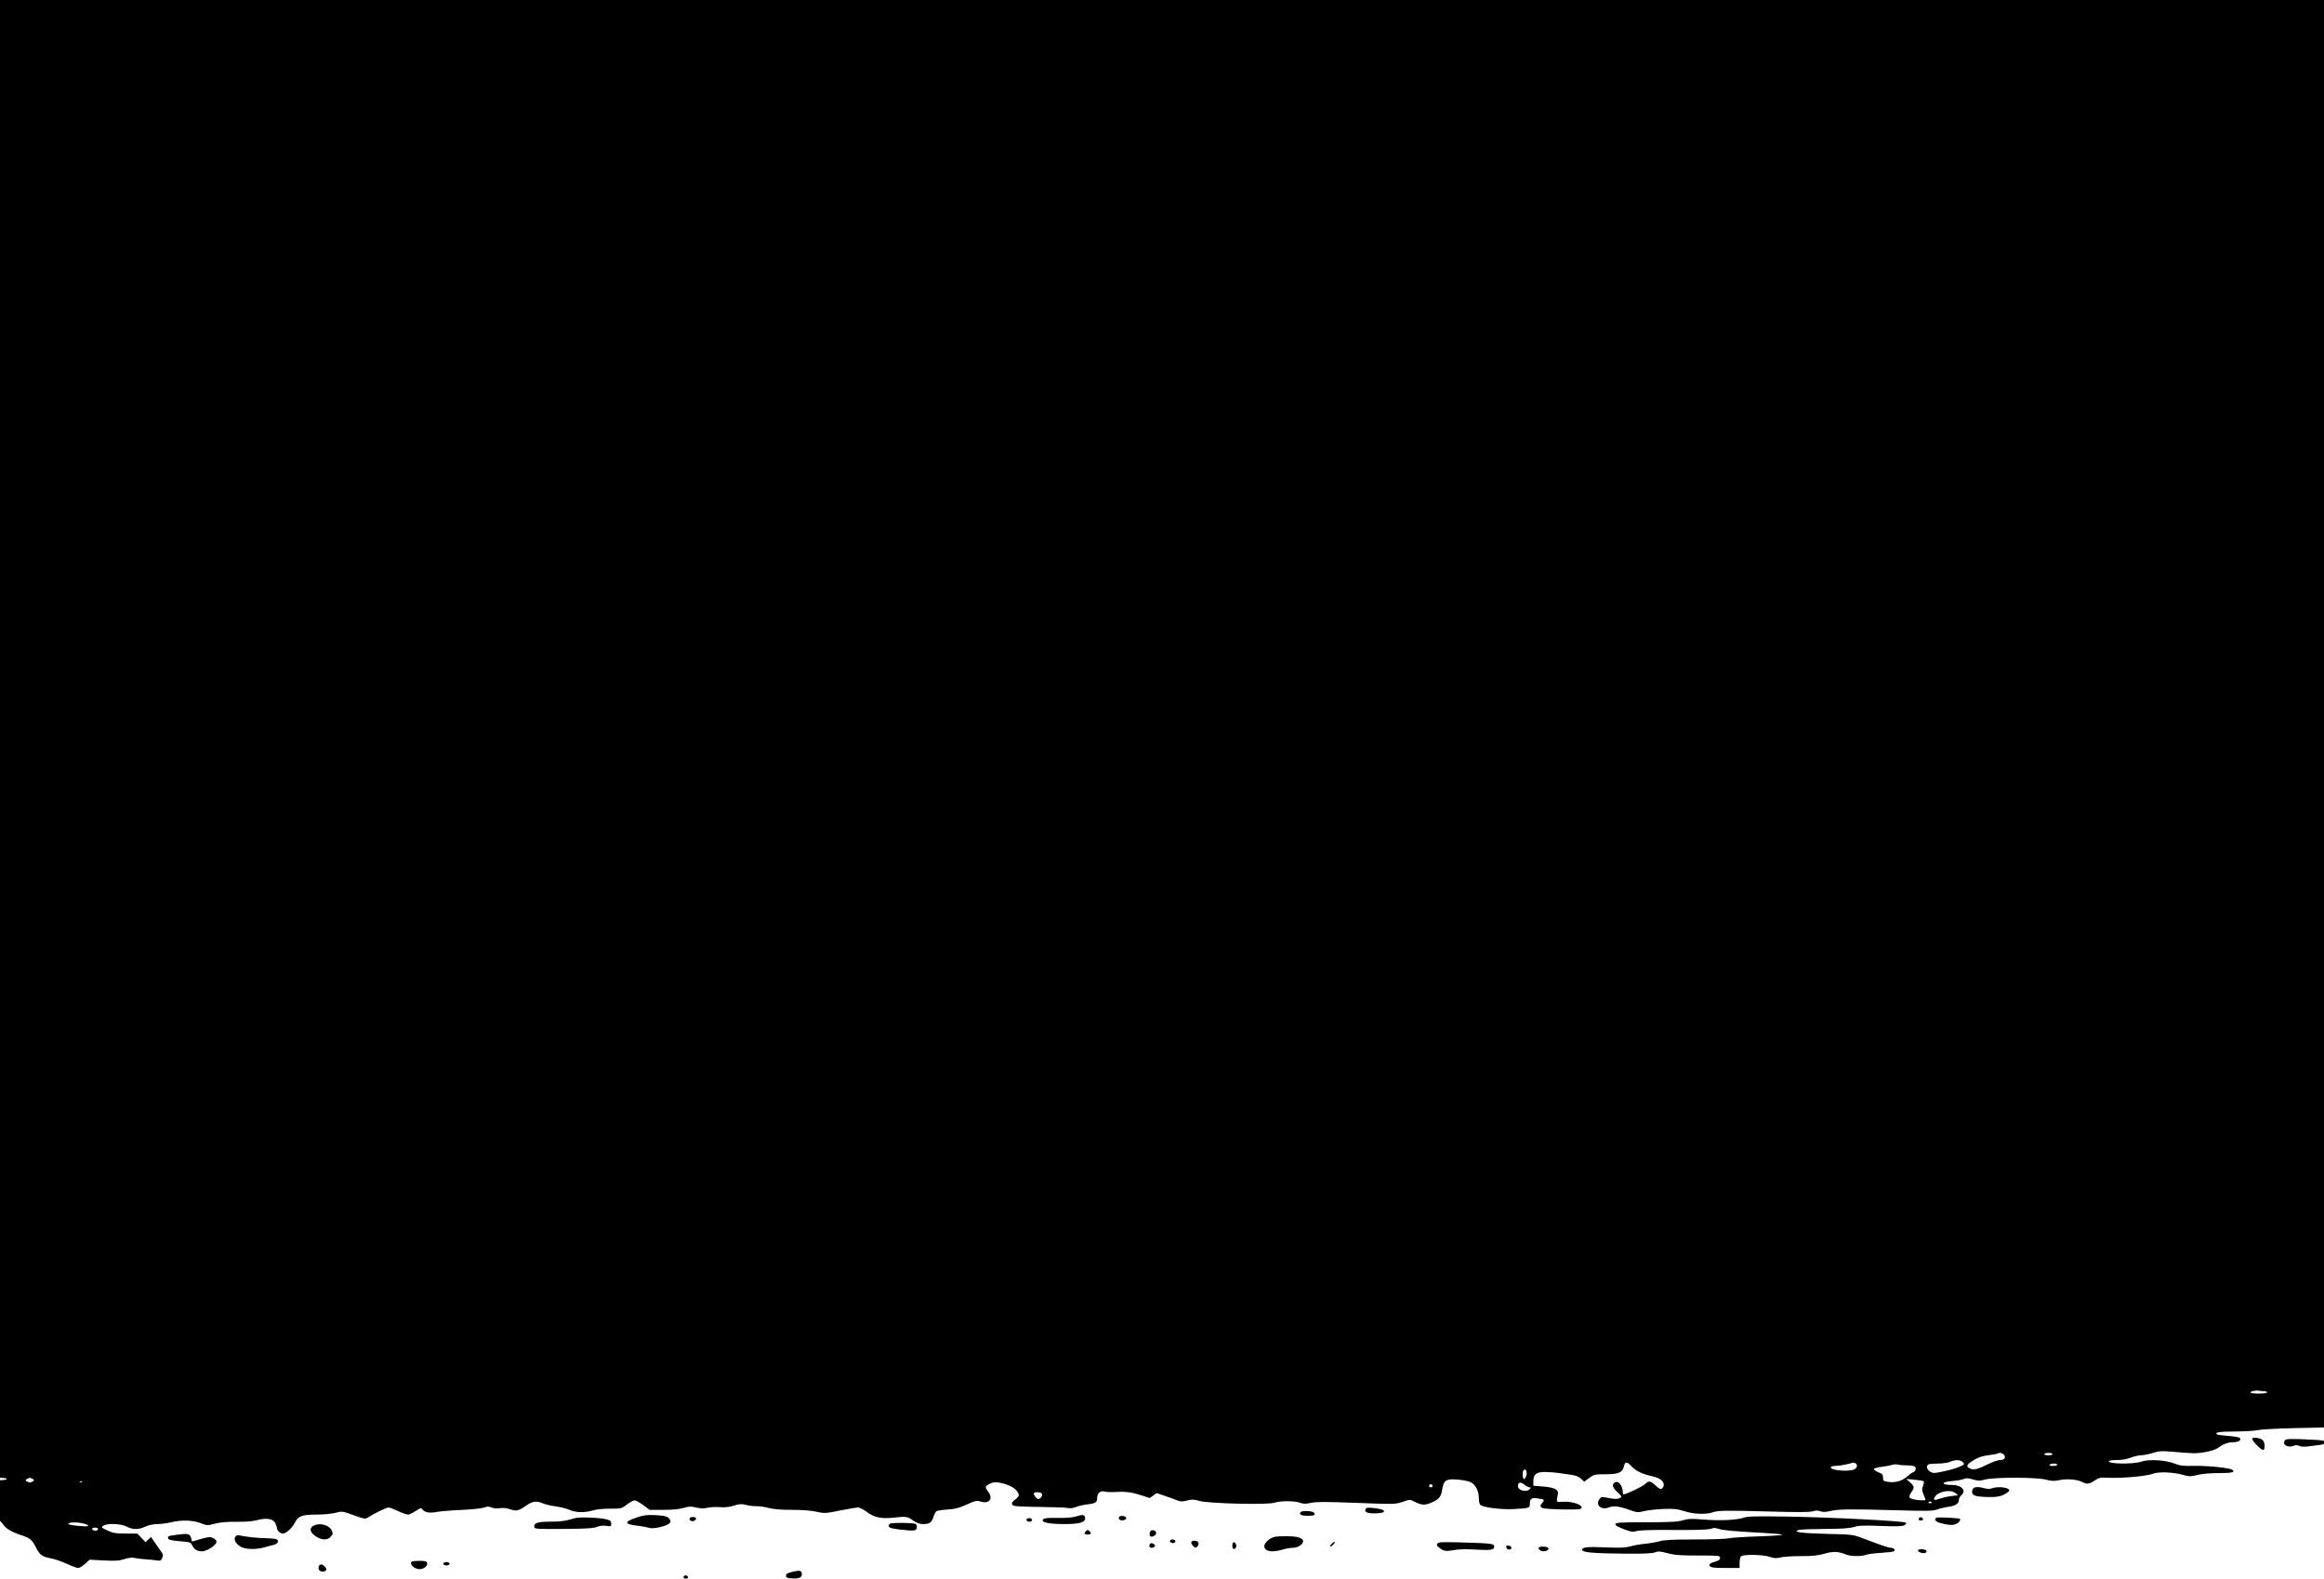 <svg width="1280" height="870" viewBox="0 0 1280 870" fill="none" xmlns="http://www.w3.org/2000/svg">
<path fill-rule="evenodd" clip-rule="evenodd" d="M1280 0H0V814.182C0.075 814.18 0.137 814.172 0.199 814.164C0.272 814.154 0.344 814.145 0.436 814.145C2.231 814.145 3.7 814.439 3.7 814.799C3.7 815.158 2.231 815.452 0.436 815.452C0.344 815.452 0.272 815.443 0.198 815.434C0.137 815.427 0.075 815.419 0 815.416V837.904C0.608 838.403 1.167 838.996 1.681 839.741C3.418 842.259 6.133 843.875 11.862 845.804C16.608 847.401 17.647 848.265 19.693 852.314C21.88 856.641 23.182 857.604 28.071 858.508C30.098 858.883 34.004 860.229 36.752 861.5C39.5 862.771 42.333 863.812 43.047 863.812L43.045 863.811C43.759 863.811 45.479 862.784 46.867 861.529L49.39 859.247L57.119 859.663C63.519 860.008 65.482 859.88 68.522 858.923C70.915 858.169 72.828 857.94 74.015 858.264C75.017 858.538 77.6 858.863 79.754 858.987C81.908 859.11 84.764 859.395 86.101 859.62C88.277 859.986 88.614 859.85 89.314 858.312C89.99 856.827 89.897 856.323 88.629 854.608C87.823 853.516 86.271 851.298 85.179 849.678L83.194 846.734L80.148 849.599L75.683 844.86L69.231 844.853C63.683 844.848 62.278 844.612 59.19 843.17C55.812 841.594 55.675 841.439 56.867 840.563C58.904 839.065 66.501 839.338 69.81 841.027C73.225 842.772 76.301 842.769 80.08 841.02C81.893 840.181 84.394 839.65 86.609 839.635C88.583 839.623 91.962 839.184 94.116 838.664C99.963 837.25 106.047 837.41 110.433 839.09C114.063 840.48 114.223 840.485 118.489 839.391C121.514 838.615 125.128 838.304 130.348 838.37C135.309 838.433 139.105 838.127 141.541 837.468C146.691 836.075 150.36 836.647 151.594 839.035C152.116 840.046 152.544 841.308 152.544 841.839C152.544 843.182 154.354 844.859 155.804 844.859C157.544 844.859 160.878 841.838 162.371 838.909C164.27 835.182 166.324 834.403 174.244 834.403C178.11 834.403 182.585 833.988 184.72 833.432C188.425 832.466 188.48 832.473 194.781 834.727C200.879 836.909 201.179 836.953 202.779 835.891C205.722 833.939 212.896 830.487 214.014 830.485C214.61 830.484 216.96 831.365 219.236 832.443C221.513 833.521 223.963 834.402 224.681 834.401C225.399 834.399 227.309 833.517 228.924 832.44C231.42 830.777 231.969 830.626 232.568 831.437C233.868 833.193 236.454 833.728 240.142 833C242.051 832.624 248.313 832.102 254.058 831.84C259.808 831.578 265.466 830.987 266.645 830.526C268.357 829.856 269.177 829.849 270.732 830.494C271.899 830.978 273.734 831.132 275.318 830.878C277.023 830.605 279.015 830.814 280.939 831.468C284.407 832.646 285.537 832.387 289.858 829.411C293.413 826.963 295.461 826.713 299.186 828.274C300.576 828.857 303.715 829.587 306.16 829.895C308.606 830.204 311.948 831.051 313.587 831.776C317.136 833.348 321.971 833.473 326.462 832.11C328.353 831.535 332.261 831.136 335.998 831.136C342.227 831.136 342.376 831.099 345.321 828.849C346.967 827.591 348.865 826.561 349.54 826.561C350.215 826.561 352.342 827.738 354.267 829.175L357.767 831.789H365.363C370.438 831.789 374.133 831.441 376.491 830.74C379.486 829.85 380.535 829.815 383.41 830.505C385.88 831.098 387.566 831.136 389.627 830.646C391.183 830.276 394.272 830.121 396.491 830.302C399.326 830.534 401.625 830.288 404.222 829.469C407.387 828.472 408.362 828.42 411.014 829.1C412.717 829.537 415.262 829.839 416.667 829.771C418.073 829.704 421.028 830.131 423.234 830.72C426.019 831.463 429.97 831.789 436.162 831.789C441.931 831.789 446.675 832.153 449.603 832.819C453.99 833.818 454.388 833.798 462.63 832.166C467.307 831.24 471.811 830.482 472.641 830.482C473.471 830.482 475.702 831.642 477.598 833.058C481.542 836.003 485.445 836.81 492.192 836.076C499.076 835.328 499.808 835.432 502.852 837.58C505.016 839.107 506.474 839.631 508.554 839.631C511.941 839.631 513.176 838.746 514.17 835.599C514.587 834.28 515.28 832.923 515.711 832.582C516.141 832.241 518.887 831.806 521.813 831.616C526.062 831.339 528.196 830.788 532.409 828.884C537.281 826.682 537.874 826.559 540.211 827.26C544.907 828.668 547.195 825.571 544.238 821.808C543.52 820.894 542.933 819.833 542.933 819.448C542.933 818.363 545.823 816.729 547.907 816.636C551.503 816.477 557.522 818.594 559.417 820.682C561.707 823.208 561.676 824.218 559.253 826.011C557.034 827.654 556.77 828.799 558.437 829.553C559.066 829.837 565.455 830.121 572.636 830.184C579.817 830.247 586.721 830.504 587.978 830.755C589.492 831.059 591.072 830.873 592.662 830.205C593.982 829.651 596.773 829.006 598.864 828.771C603.379 828.263 604.298 827.664 604.298 825.221C604.298 822.668 606.013 821.098 608.155 821.686C609.086 821.941 611.022 822.087 612.459 822.011C619.881 821.618 622.565 821.887 627.777 823.54L633.303 825.293L637.024 822.54L641.715 824.132C644.295 825.009 647.347 826.121 648.497 826.602C650.212 827.321 651.166 827.33 653.819 826.649C656.569 825.944 657.57 825.976 660.541 826.863C665.471 828.335 698.1 829.124 701.906 827.863C705.264 826.751 712.97 826.758 716.047 827.877C717.999 828.587 719.123 828.6 722.045 827.945C724.896 827.306 730.082 827.307 747.063 827.948C768.177 828.744 768.541 828.736 772.531 827.386C776.508 826.04 776.619 826.037 778.959 827.232C782.942 829.264 784.735 829.383 788.297 827.849C792.594 825.999 793.702 824.657 794.348 820.522C795.15 815.389 796.467 814.573 803.06 815.132C805.988 815.38 809.171 816.064 810.264 816.68C812.819 818.12 814.507 821.562 814.507 825.339C814.507 827.076 814.882 828.673 815.388 829.092C817.046 830.47 826.674 831.697 833.279 831.371C842.144 830.933 842.578 830.807 842.589 828.672C842.607 825.601 843.4 825.011 846.87 825.487C850.661 826.007 850.919 826.226 849.538 827.752C848.147 829.291 848.165 830.226 849.597 830.801C851.51 831.57 869.579 831.937 870.609 831.228C873.052 829.545 866.473 826.94 860.727 827.316C858.953 827.432 858.048 827.548 857.683 827.159C857.272 826.719 857.546 825.638 858.033 823.189C858.544 820.618 856.262 819.431 849.855 818.937L844.538 818.526V816.009C844.538 812.137 846.215 810.865 851.229 810.933C853.473 810.963 856.925 811.238 858.9 811.544C860.875 811.85 863.959 812.302 865.755 812.548C867.892 812.842 869.626 813.563 870.776 814.637L872.531 816.275L875.311 814.231C877.972 812.272 878.357 812.185 884.401 812.185C891.528 812.185 893.692 811.202 894.481 807.603C895.026 805.119 896.031 805.136 898.437 807.67C900.987 810.357 904.287 811.985 909.643 813.198C914.154 814.22 916.349 815.81 916.349 818.058C916.349 818.693 915.929 819.562 915.416 819.988C914.667 820.611 913.98 820.306 911.91 818.434C908.863 815.678 908.146 815.59 905.939 817.702C904.608 818.976 895.524 823.284 894.153 823.291C893.973 823.292 893.781 822.518 893.727 821.572C893.516 817.942 890.995 815.315 889.173 816.828C887.688 818.062 888.143 819.448 890.891 822.065C893.43 824.482 893.465 824.574 892.124 825.293C890.821 825.991 888.679 825.888 883.929 824.9C882.19 824.538 881.694 824.73 880.781 826.125C878.734 829.252 881.955 832.019 885.897 830.519C888.761 829.429 891.441 829.696 896.84 831.611C901.682 833.327 902.003 833.359 905.679 832.471C907.777 831.964 912.536 831.436 916.253 831.299C921.921 831.09 923.764 831.287 927.677 832.526C932.966 834.199 939.44 834.451 943.362 833.136C946.474 832.092 950.427 832.045 976.139 832.745C990.56 833.138 997.032 833.09 998.499 832.578C999.987 832.059 1001.13 832.055 1002.59 832.565C1004.1 833.093 1005.52 833.055 1008.19 832.415C1012.54 831.37 1019.2 831.297 1044.63 832.019C1061.74 832.505 1064.57 832.446 1067.02 831.548C1068.56 830.983 1071.35 830.327 1073.22 830.091C1077.02 829.61 1078.9 828.348 1078.9 826.279C1078.9 825.516 1079.51 824.373 1080.25 823.738C1083.22 821.196 1080.45 818.095 1075.2 818.076C1068.88 818.054 1068.83 816.415 1075.15 815.936C1077.75 815.738 1080.64 815.23 1081.57 814.805C1082.91 814.191 1083.94 814.235 1086.59 815.022C1089.5 815.886 1090.35 815.894 1093.38 815.086C1098.42 813.744 1121.64 813.787 1126.86 815.148C1130 815.967 1131.37 816.014 1134.32 815.401C1138.42 814.548 1144.06 815.018 1146.82 816.445C1149.45 817.809 1150.69 817.664 1153.66 815.644C1155.46 814.419 1156.97 813.918 1158.55 814.018C1167.47 814.582 1181.41 813.47 1186.07 811.82C1189.35 810.66 1197.11 811.034 1202.79 812.628C1205.86 813.489 1206.68 813.482 1210.34 812.562C1212.91 811.918 1217.29 811.533 1222.04 811.533C1229.36 811.533 1231.25 811.081 1229.53 809.742C1228.16 808.67 1216.04 807.419 1208.47 807.568C1202.41 807.687 1200.71 807.486 1197.7 806.294C1192.73 804.328 1183.48 803.799 1179.25 805.24C1174.69 806.793 1160.54 806.532 1161.54 804.913C1161.73 804.6 1163.77 804.344 1166.07 804.344C1168.71 804.344 1171.47 803.863 1173.56 803.037C1175.38 802.318 1177.96 801.726 1179.3 801.721C1180.63 801.716 1183.54 801.143 1185.76 800.446C1189.41 799.3 1190.53 799.243 1197.51 799.862C1201.75 800.238 1206.55 800.568 1208.16 800.594C1212.48 800.665 1219.35 799.241 1221.22 797.886C1224.43 795.556 1227.07 794.542 1229.92 794.542C1233.05 794.542 1234.92 793.256 1233.47 792.104C1233.01 791.746 1230.2 791.274 1227.22 791.055C1224.24 790.836 1221.52 790.48 1221.17 790.266C1219.36 789.143 1222.25 788.657 1230.89 788.631C1236.16 788.616 1241.8 788.276 1243.41 787.877C1245.03 787.477 1254.28 786.975 1263.97 786.761L1280 786.408V720H1280V0ZM53.968 842.207C53.968 842.911 53.367 843.344 52.578 843.329C52.315 843.324 52.032 843.269 51.743 843.158C50.149 842.545 50.51 841.592 52.336 841.592C53.233 841.592 53.968 841.869 53.968 842.207ZM48.547 840.701C48.405 840.843 47.653 840.885 46.604 840.858C43.459 840.777 37.647 840.077 37.647 839.608C37.647 838.358 43.856 838.446 47.367 839.745C48.224 840.062 48.756 840.492 48.547 840.701ZM1063.89 827.503C1063.89 827.848 1063.57 828.093 1063.22 828.176C1062.86 828.259 1062.45 828.18 1062.26 827.879C1062.04 827.513 1062.31 827.215 1062.87 827.215C1063.43 827.215 1063.89 827.345 1063.89 827.503ZM1060.29 825.418C1060.68 826.352 1060.42 826.56 1058.9 826.554C1055.48 826.541 1052.03 825.728 1051.69 824.856C1051.51 824.382 1051.98 823.129 1052.73 822.073C1054.56 819.499 1054.46 818.811 1051.97 816.626L1049.85 814.765L1054.42 815.182C1056.93 815.411 1059.21 815.799 1059.48 816.043C1059.74 816.287 1059.6 817.43 1059.17 818.583C1058.39 820.655 1058.44 820.996 1060.29 825.418ZM1068.54 825.609C1066.97 826.158 1065.98 826.368 1065.5 826.226C1065.02 826.084 1065.07 825.59 1065.59 824.732C1067.47 821.65 1074.27 820.341 1076.98 822.538L1078.46 823.742L1074.93 824.175C1072.99 824.412 1070.11 825.057 1068.54 825.609ZM572.759 825.51C572.518 825.657 572.309 825.759 572.115 825.808C571.533 825.956 571.085 825.636 570.315 824.697C568.716 822.746 569.254 821.858 571.882 822.113C573.397 822.261 573.942 822.641 573.942 823.549C573.942 824.229 573.41 825.111 572.759 825.51ZM842.58 820.353C841.982 821.074 840.915 821.36 839.814 821.314C837.979 821.239 836.051 820.242 836.051 818.805C836.051 816.431 837.381 816.168 839.791 818.066C840.704 818.785 841.887 819.373 842.421 819.373C843.211 819.373 843.24 819.557 842.58 820.353ZM789.048 818.758C789.048 819.096 788.607 819.373 788.069 819.373C787.059 819.373 786.772 818.602 787.508 817.866C788.029 817.344 789.048 817.934 789.048 818.758ZM18.062 816.095C17.524 816.449 16.789 816.739 16.43 816.739C16.071 816.739 15.337 816.449 14.798 816.095C13.928 815.523 13.928 815.381 14.798 814.809C15.337 814.455 16.071 814.166 16.43 814.166C16.789 814.166 17.524 814.455 18.062 814.809C18.933 815.381 18.933 815.523 18.062 816.095ZM45.305 816.5C45.197 816.609 45.001 816.669 44.775 816.679C44.548 816.688 44.289 816.647 44.053 816.552C43.532 816.344 43.688 816.188 44.448 816.157C45.136 816.128 45.522 816.283 45.305 816.5ZM1050.31 813.469C1048.34 815.272 1045.68 816.337 1042.87 816.515C1041.93 816.575 1040.98 816.536 1040.02 816.393C1037.34 815.99 1037.12 815.812 1037.12 814.019C1037.12 812.361 1036.74 811.929 1034.49 811.045C1033.05 810.476 1031.97 809.692 1032.1 809.301C1032.23 808.911 1034.07 808.38 1036.2 808.123C1038.32 807.867 1040.94 807.381 1042.02 807.044C1043.09 806.706 1044.56 806.621 1045.28 806.856C1046 807.091 1048.26 807.284 1050.3 807.284C1052.35 807.284 1054.34 807.603 1054.73 807.992C1055.64 808.897 1054.95 810.725 1053.53 811.176C1052.93 811.368 1051.48 812.4 1050.31 813.469ZM840.774 810.739C841.156 812.201 840.237 814.799 839.337 814.799C838.6 814.799 838.396 810.709 839.099 810.006C839.846 809.258 840.457 809.525 840.774 810.739ZM1070.32 810.634C1067.66 811.182 1066.24 811.457 1065.27 811.461C1064.31 811.465 1063.8 811.199 1062.99 810.666C1061.08 809.414 1060.72 807.31 1062.31 806.7C1062.88 806.482 1065.3 806.29 1067.69 806.274C1070.09 806.257 1072.93 805.841 1074.01 805.347C1076.85 804.046 1079.82 804.135 1081.11 805.56C1082.16 806.724 1082.07 806.838 1079.07 808.127C1077.35 808.869 1073.41 809.997 1070.32 810.634ZM1021.08 809.587C1020.27 809.899 1019.06 810.082 1017.72 810.158C1013.69 810.386 1008.4 809.647 1008.4 808.502C1008.4 807.891 1009.27 807.606 1011.17 807.598C1013.25 807.588 1019.36 806.363 1020.59 805.709C1020.65 805.676 1021.16 805.829 1021.73 806.047C1023.36 806.675 1022.96 808.872 1021.08 809.587ZM1094.24 806.957C1090.22 808.981 1088.1 809.713 1086.38 809.462C1085.81 809.379 1085.28 809.185 1084.74 808.894C1082.69 807.801 1083.25 806.714 1087.02 804.425C1089.64 802.835 1091.81 802.115 1095.29 801.678C1097.88 801.352 1100.15 800.936 1100.33 800.754C1101 800.085 1102.92 800.449 1103.7 801.394C1104.99 802.951 1104 804.343 1101.6 804.343C1100.38 804.343 1097.17 805.486 1094.24 806.957ZM1133.09 806.957C1133.09 807.316 1132.04 807.61 1130.76 807.61C1129.38 807.61 1128.6 807.346 1128.84 806.957C1129.06 806.597 1130.11 806.303 1131.17 806.303C1132.22 806.303 1133.09 806.597 1133.09 806.957ZM1130.48 801.075C1130.48 801.435 1129.45 801.729 1128.19 801.729C1126.93 801.729 1125.91 801.435 1125.91 801.075C1125.91 800.716 1126.93 800.422 1128.19 800.422C1129.45 800.422 1130.48 800.716 1130.48 801.075ZM1248.64 767.094C1248.64 767.467 1246.68 767.747 1244.07 767.747C1241.55 767.747 1239.5 767.473 1239.5 767.137C1239.5 766.429 1242.49 765.851 1244.39 766.19C1245.11 766.319 1246.36 766.426 1247.17 766.432C1247.98 766.437 1248.64 766.735 1248.64 767.094Z" fill="black"/>
<path d="M376.912 868.152C376.06 869.005 376.467 869.69 377.823 869.69C378.583 869.69 379.069 869.348 378.925 868.914C378.607 867.959 377.517 867.547 376.912 868.152Z" fill="black"/>
<path d="M432.932 868.061C432.932 869.174 433.439 869.392 436.413 869.563C440.282 869.784 441.916 868.92 441.614 866.814C441.376 865.153 440.404 865.006 436.196 865.993C433.627 866.596 432.932 867.035 432.932 868.061Z" fill="black"/>
<path d="M175.63 862.829C175.01 864.447 175.904 865.769 177.619 865.769C179.787 865.769 180.342 864.658 178.947 863.115C177.579 861.602 176.148 861.478 175.63 862.829Z" fill="black"/>
<path d="M226.749 860.323C225.344 861.73 228.222 864.463 231.109 864.463C233.565 864.463 235.84 862.491 235.227 860.893C234.941 860.147 233.855 859.888 231.013 859.888C228.907 859.888 226.989 860.084 226.749 860.323Z" fill="black"/>
<path d="M941.857 862.889C942.437 863.588 944.497 863.81 950.376 863.81L958.129 863.81V861.001C958.129 859.456 958.483 857.838 958.914 857.407C960.104 856.216 970.952 856.399 974.689 857.674C977.191 858.527 978.308 858.589 980.642 858C982.222 857.602 987.279 857.275 991.879 857.275C998.335 857.275 1001.28 856.974 1004.81 855.953C1009.62 854.56 1012.55 854.663 1016.63 856.369C1019.22 857.452 1025.21 857.557 1027.78 856.563C1028.79 856.171 1032.45 855.689 1035.93 855.491C1039.4 855.293 1042.59 854.911 1043.03 854.642C1044.16 853.945 1043.18 852.704 1041.49 852.684C1040.09 852.667 1037.11 851.665 1026.02 847.467C1020.53 845.388 1020.32 845.363 1006.11 845.031C992.16 844.706 986.873 843.952 990.771 842.841C991.668 842.585 998.131 842.344 1005.13 842.304C1014.58 842.25 1018.7 841.971 1021.13 841.224C1023.81 840.398 1026.45 840.298 1035.86 840.664C1044.39 840.995 1047.72 840.905 1048.83 840.31C1049.82 839.778 1050.1 839.292 1049.67 838.858C1048.74 837.933 1008.71 835.887 983.916 835.497C967.001 835.231 962.546 835.343 960.502 836.086C956.819 837.422 947.177 837.877 938.29 837.133C931.694 836.581 929.976 836.644 926.865 837.551C923.91 838.412 919.995 838.621 906.57 838.634C892.31 838.649 889.91 838.791 889.754 839.631C889.628 840.308 891.038 841.171 894.311 842.419C898.44 843.993 899.343 844.131 901.334 843.487C902.85 842.997 909.714 842.791 921.736 842.874C934.088 842.96 940.585 842.758 942.156 842.239C943.932 841.652 944.942 841.66 946.562 842.277C948.615 843.058 955.479 843.661 972.981 844.597C977.739 844.852 981.631 845.265 981.631 845.515C981.631 845.765 975.535 846.175 968.085 846.426C960.635 846.678 953.364 847.156 951.928 847.49C950.491 847.823 942.093 848.103 933.263 848.111C921.119 848.124 916.439 848.358 914.047 849.079C912.308 849.603 908.81 850.221 906.273 850.452C903.736 850.683 900.044 851.327 898.07 851.882C895.213 852.684 892.521 852.805 884.9 852.475C874.115 852.008 871.138 852.331 871.443 853.933C871.7 855.283 877.78 855.781 895.947 855.939C905.21 856.02 909.846 855.807 911.442 855.229C913.391 854.524 914.406 854.589 918.463 855.677C922.352 856.721 925.374 856.949 935.281 856.949C946.857 856.949 947.358 857.003 947.358 858.235C947.358 859.141 946.682 859.721 945.073 860.196C941.63 861.212 940.944 861.787 941.857 862.889Z" fill="black"/>
<path d="M244.263 861.199C243.875 861.829 244.809 862.394 245.866 862.42C246.218 862.429 246.584 862.378 246.919 862.249C248.227 861.747 247.506 860.542 245.898 860.542C245.222 860.542 244.487 860.837 244.263 861.199Z" fill="black"/>
<path d="M1056.4 853.971C1056 854.618 1057.63 855.474 1059.05 855.639C1059.53 855.694 1059.98 855.673 1060.32 855.541C1060.88 855.327 1061.22 854.821 1061.09 854.416C1060.77 853.446 1056.95 853.083 1056.4 853.971Z" fill="black"/>
<path d="M105.884 851.423C107.039 853.661 108.688 854.661 111.211 854.658C113.977 854.655 119.25 851.175 119.25 849.354C119.25 848.261 117.082 846.819 115.45 846.828C114.489 846.833 111.943 847.387 109.793 848.059L105.884 849.28L105.223 847.232C104.462 844.875 103.584 844.693 97.139 845.55C92.546 846.161 92.163 846.344 92.676 847.682C92.923 848.328 94.797 848.741 98.968 849.067C104.661 849.513 104.947 849.61 105.884 851.423Z" fill="black"/>
<path d="M847.59 852.476C846.88 853.187 848.516 854.661 850.004 854.65C851.876 854.638 853.295 853.664 852.744 852.772C852.263 851.992 848.301 851.765 847.59 852.476Z" fill="black"/>
<path d="M696.347 851.73C696.347 853.574 697.957 854.576 700.614 854.628C702.209 854.66 704.18 854.35 706.407 853.674C708.17 853.138 710.723 852.7 712.082 852.7C715.363 852.7 718.579 850.102 717.494 848.328C717.095 847.677 715.627 846.942 714.229 846.693C711.453 846.199 704.811 846.169 702.222 846.64C699.606 847.115 696.347 849.939 696.347 851.73Z" fill="black"/>
<path d="M792.151 852.19C794.157 853.941 795.423 854.543 797.767 854.388C798.548 854.337 799.448 854.201 800.536 853.995C803.331 853.467 807.258 853.362 812.468 853.675C821.016 854.189 822.995 853.881 822.995 852.032C822.995 850.407 821.712 850.238 805.638 849.76C794.864 849.44 792.389 849.533 791.768 850.282C791.181 850.99 791.266 851.417 792.151 852.19Z" fill="black"/>
<path d="M829.638 852.484C829.776 853.203 830.481 853.611 831.153 853.662C831.824 853.714 832.461 853.408 832.461 852.7C832.461 852.161 831.774 851.623 830.935 851.504C829.75 851.336 829.459 851.556 829.638 852.484Z" fill="black"/>
<path d="M132.457 852.045C133.761 852.841 135.922 853.28 138.341 853.346C140.761 853.411 143.439 853.104 145.779 852.407C147.526 851.887 149.774 851.291 150.777 851.081C152.859 850.647 153.83 848.927 152.477 848.069C151.975 847.752 149.509 847.474 146.995 847.453C142.28 847.413 134.313 846.555 131.936 845.832C131.083 845.572 130.264 845.807 129.717 846.466C128.51 847.922 129.713 850.37 132.457 852.045Z" fill="black"/>
<path d="M678.721 851.828C678.721 852.756 679.139 853.269 679.616 853.323C680.092 853.376 680.627 852.972 680.863 852.07C681.207 850.754 679.92 849.103 679.15 849.874C678.914 850.11 678.721 850.989 678.721 851.828Z" fill="black"/>
<path d="M633.459 850.521C632.572 851.409 633.064 852.7 634.29 852.7C635.92 852.7 636.722 851.417 635.555 850.677C634.463 849.984 634.028 849.951 633.459 850.521Z" fill="black"/>
<path d="M657.096 851.601C657.718 852.224 658.089 852.546 658.417 852.598C658.745 852.649 659.031 852.432 659.484 851.979C660.054 851.408 660.307 850.496 660.069 849.875C659.599 848.65 656.845 848.385 656.157 849.499C655.913 849.894 656.336 850.84 657.096 851.601Z" fill="black"/>
<path d="M733.231 850.739C732.582 851.458 732.345 852.046 732.704 852.046C733.063 852.046 733.887 851.458 734.537 850.739C735.187 850.02 735.425 849.432 735.066 849.432C734.707 849.432 733.881 850.02 733.231 850.739Z" fill="black"/>
<path d="M644.575 848.543C643.894 849.224 644.756 850.086 646.119 850.086C646.816 850.086 647.385 849.645 647.385 849.106C647.385 848.136 645.382 847.735 644.575 848.543Z" fill="black"/>
<path d="M173.761 846.275C175.332 847.362 176.912 847.958 178.329 848.053C179.747 848.147 181.001 847.739 181.921 846.818C183.401 845.337 183.511 844.65 182.555 842.862C181.053 840.052 176.036 838.828 172.782 840.476C170.233 841.767 170.628 844.107 173.761 846.275Z" fill="black"/>
<path d="M633.342 844.232C632.877 845.697 633.381 846.598 634.413 846.554C634.757 846.54 635.159 846.42 635.604 846.181C637.352 845.245 637.1 843.295 635.194 843.022C634.224 842.883 633.65 843.259 633.342 844.232Z" fill="black"/>
<path d="M598.024 845.247C598.314 845.358 598.694 845.414 599.076 845.414C599.458 845.414 599.84 845.358 600.129 845.247C600.982 844.92 601.028 844.658 600.375 843.87C599.36 842.645 598.792 842.645 597.777 843.87C597.124 844.658 597.172 844.92 598.024 845.247Z" fill="black"/>
<path d="M495.172 842.573C499.306 843.055 501.692 843.267 503.075 843.139C504.459 843.01 504.84 842.542 504.964 841.664C505.085 840.807 504.791 839.856 504.311 839.551C503.83 839.246 500.417 838.992 496.725 838.987C491.167 838.979 489.945 839.157 489.613 840.023C489.054 841.482 490.159 841.989 495.172 842.573Z" fill="black"/>
<path d="M294.3 841.233C294.52 842.348 295.525 842.415 310.483 842.294C322.982 842.192 326.936 841.952 328.762 841.182C330.303 840.532 332.031 840.338 333.866 840.609C336.503 840.998 336.641 840.938 336.641 839.376C336.641 838.035 336.19 837.605 334.193 837.043C330.817 836.093 319.117 835.625 316.729 836.343C311.351 837.963 309.029 838.295 302.982 838.309C296.019 838.326 293.87 839.049 294.3 841.233Z" fill="black"/>
<path d="M357.265 841.645C357.983 841.871 358.781 841.961 359.759 841.911C360.737 841.86 361.895 841.669 363.34 841.331C369.236 839.954 370.612 838.425 368.046 836.101C367.135 835.276 365.29 834.91 361.028 834.712C356.243 834.49 354.484 834.703 350.824 835.943C343.535 838.412 343.676 839.696 351.329 840.567C353.483 840.812 356.154 841.297 357.265 841.645Z" fill="black"/>
<path d="M1068.29 838.952C1070.48 839.568 1072.22 839.93 1073.65 840.05C1075.08 840.17 1076.2 840.047 1077.12 839.693C1078.75 839.069 1080.11 837.346 1079.47 836.721C1079.03 836.286 1067.49 835.731 1066.66 836.105C1065.06 836.826 1065.89 838.274 1068.29 838.952Z" fill="black"/>
<path d="M574.269 837.645C574.269 838.875 578.805 839.631 586.18 839.631C594.815 839.631 598.004 838.634 597.633 836.051C597.397 834.411 596.26 834.273 592.577 835.438C590.703 836.031 587.211 836.316 582.761 836.237C576.154 836.121 574.269 836.433 574.269 837.645Z" fill="black"/>
<path d="M565.583 836.781C564.902 837.462 565.765 838.323 567.127 838.323C567.824 838.323 568.393 837.882 568.393 837.343C568.393 836.373 566.39 835.973 565.583 836.781Z" fill="black"/>
<path d="M380.789 837.939C381.088 838.054 381.428 838.064 381.759 838C382.755 837.809 383.685 836.957 383.273 836.29C382.854 835.611 380.793 835.515 380.163 836.146C379.443 836.866 379.666 837.508 380.789 837.939Z" fill="black"/>
<path d="M1057.15 836.131C1056.3 836.984 1056.71 837.669 1058.07 837.669C1058.83 837.669 1059.31 837.327 1059.17 836.893C1058.85 835.938 1057.76 835.526 1057.15 836.131Z" fill="black"/>
<path d="M616.554 837.13C616.792 837.367 617.144 837.51 617.539 837.572C618.724 837.76 620.293 837.223 620.293 836.364C620.293 835.178 617.03 834.651 616.364 835.729C616.11 836.141 616.196 836.771 616.554 837.13Z" fill="black"/>
<path d="M716.258 833.096C715.451 834.403 716.734 835.057 720.105 835.057C723.908 835.057 724.772 834.637 723.68 833.32C722.83 832.295 716.864 832.115 716.258 833.096Z" fill="black"/>
<path d="M752.068 831.477C751.46 833.061 752.942 833.729 757.06 833.729C764.156 833.729 764.034 831.563 756.896 830.831C753.109 830.442 752.429 830.533 752.068 831.477Z" fill="black"/>
<path d="M1086.2 821.522C1085.93 823.895 1087.85 824.588 1095.13 824.734C1100.63 824.844 1103.24 824.154 1106.17 821.819C1108.6 819.872 1101.16 818.388 1096.97 819.984C1095.89 820.394 1094.43 820.321 1092.52 819.765C1090.95 819.308 1088.94 819.119 1088.04 819.344C1086.88 819.634 1086.35 820.265 1086.2 821.522Z" fill="black"/>
<path d="M1240.52 792.516C1239.95 793.433 1245.76 799.357 1246.67 798.793C1247.59 798.222 1247.5 795.015 1246.51 793.67C1245.52 792.306 1241.16 791.468 1240.52 792.516Z" fill="black"/>
<path d="M1266.37 796.562C1266.74 796.759 1267.38 796.897 1268.11 796.963C1268.84 797.029 1269.67 797.022 1270.41 796.926C1271.9 796.734 1274.81 796.377 1276.87 796.132C1278.43 795.947 1279.42 795.711 1280 795.42V793.869C1279.09 793.402 1276.63 793.242 1269.14 792.932C1261.07 792.599 1259.15 792.693 1258.52 793.451C1256.65 795.704 1259.87 797.814 1263.23 796.537C1264.52 796.047 1265.43 796.055 1266.37 796.562Z" fill="black"/>
</svg>
